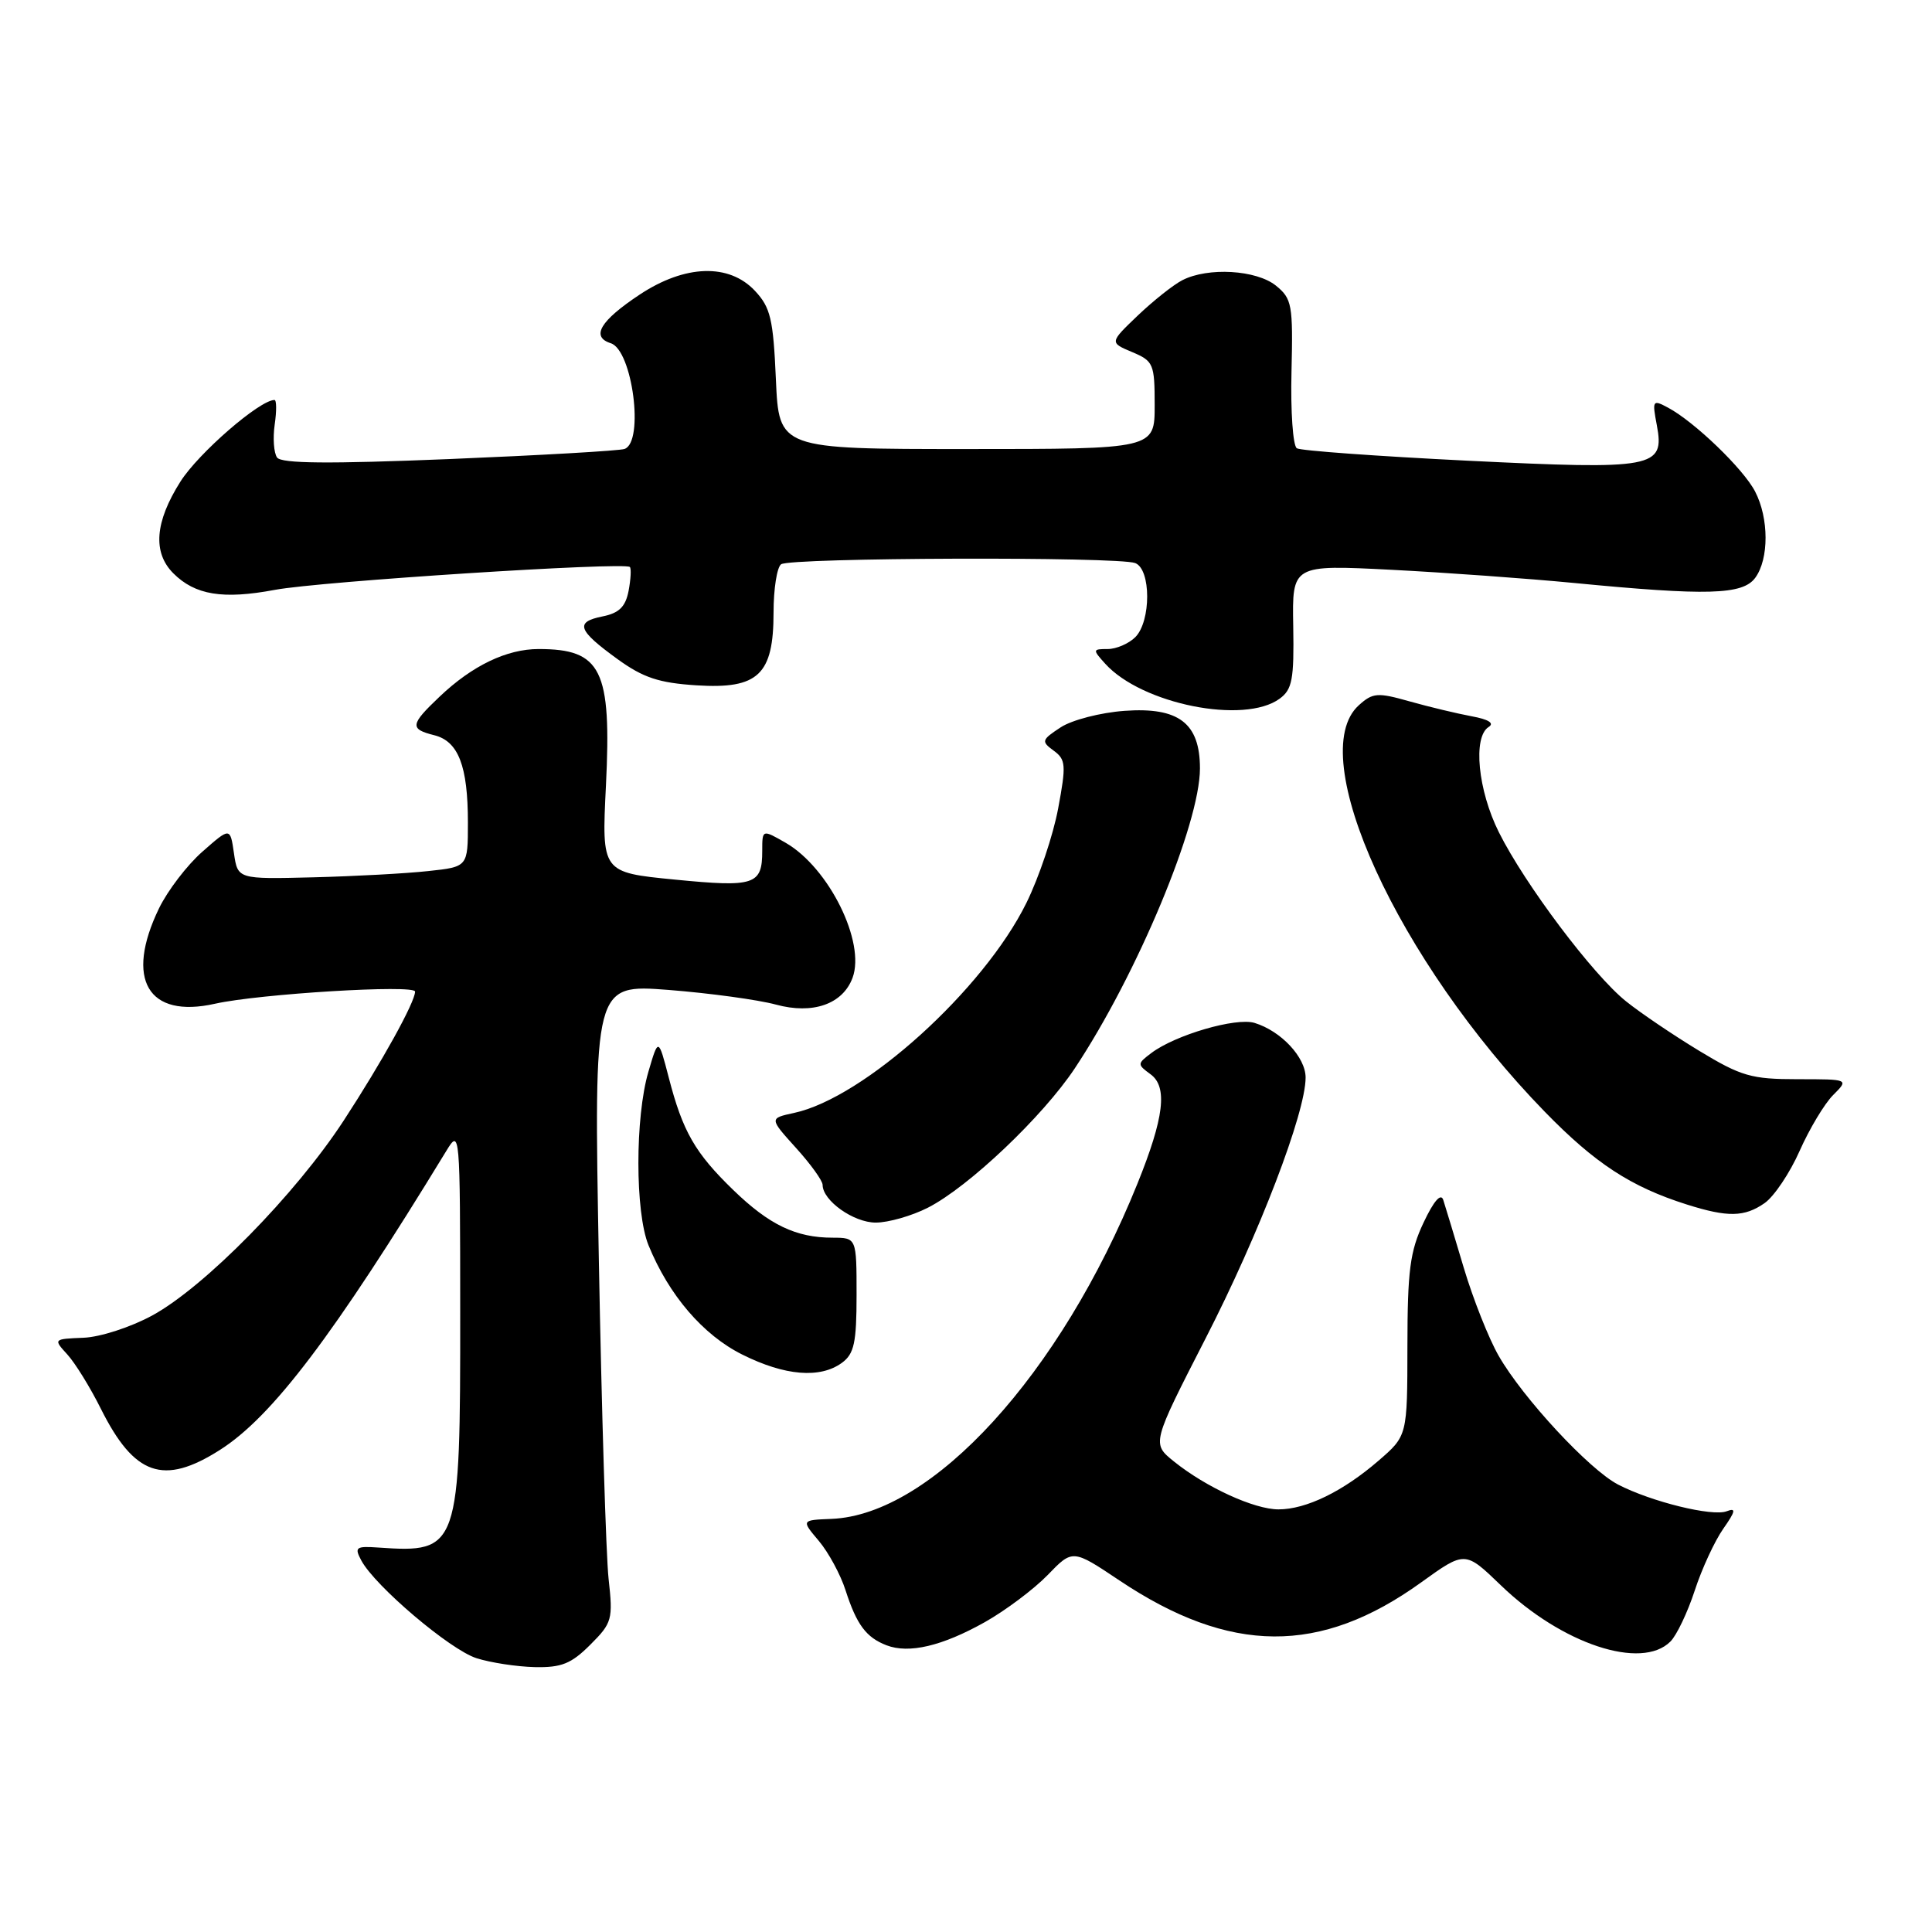 <?xml version="1.0" encoding="UTF-8" standalone="no"?>
<!DOCTYPE svg PUBLIC "-//W3C//DTD SVG 1.1//EN" "http://www.w3.org/Graphics/SVG/1.1/DTD/svg11.dtd" >
<svg xmlns="http://www.w3.org/2000/svg" xmlns:xlink="http://www.w3.org/1999/xlink" version="1.1" viewBox="0 0 256 256">
 <g >
 <path fill="currentColor"
d=" M 78.21 217.94 C 81.11 215.05 81.24 214.59 80.64 209.19 C 80.30 206.06 79.72 187.05 79.35 166.95 C 78.68 130.41 78.68 130.41 88.59 131.17 C 94.04 131.60 100.43 132.47 102.80 133.11 C 107.70 134.45 111.67 133.06 112.97 129.56 C 114.71 124.84 109.84 115.00 104.13 111.69 C 101.00 109.89 101.00 109.89 101.00 112.74 C 101.00 117.26 100.01 117.59 89.41 116.55 C 79.72 115.60 79.72 115.60 80.29 104.11 C 81.05 88.72 79.70 86.00 71.37 86.00 C 67.15 86.00 62.58 88.19 58.25 92.31 C 54.34 96.02 54.26 96.60 57.54 97.42 C 60.74 98.22 62.00 101.50 62.00 108.99 C 62.00 114.86 62.00 114.86 56.75 115.42 C 53.86 115.74 47.00 116.11 41.50 116.25 C 31.50 116.50 31.50 116.50 31.00 113.06 C 30.50 109.61 30.50 109.61 26.82 112.85 C 24.79 114.63 22.21 118.01 21.07 120.36 C 16.52 129.76 19.59 135.00 28.49 133.00 C 34.33 131.69 55.00 130.43 55.00 131.39 C 55.00 132.78 50.62 140.70 45.53 148.50 C 39.15 158.27 27.10 170.54 20.17 174.31 C 17.32 175.86 13.26 177.18 11.04 177.26 C 7.08 177.42 7.06 177.44 8.91 179.46 C 9.94 180.58 11.95 183.83 13.37 186.68 C 17.80 195.53 21.66 196.87 29.10 192.15 C 36.06 187.74 44.20 176.99 59.14 152.50 C 60.94 149.54 60.97 149.82 60.98 173.78 C 61.00 205.23 60.81 205.80 50.17 205.06 C 47.15 204.85 46.93 205.01 47.88 206.78 C 49.70 210.17 59.63 218.60 63.14 219.72 C 64.99 220.31 68.45 220.84 70.83 220.90 C 74.39 220.98 75.69 220.46 78.21 217.94 Z  M 130.50 214.94 C 133.25 213.39 136.99 210.58 138.82 208.70 C 142.13 205.27 142.13 205.27 148.32 209.41 C 162.99 219.23 174.95 219.31 188.32 209.67 C 194.13 205.49 194.13 205.49 198.87 210.06 C 206.95 217.85 217.51 221.35 221.34 217.51 C 222.16 216.70 223.61 213.66 224.56 210.76 C 225.50 207.87 227.21 204.18 228.34 202.57 C 229.98 200.23 230.07 199.76 228.79 200.25 C 226.89 200.98 218.80 198.99 214.40 196.71 C 210.59 194.73 201.81 185.28 198.58 179.65 C 197.27 177.37 195.19 172.12 193.96 168.00 C 192.73 163.88 191.51 159.82 191.24 159.00 C 190.93 158.04 189.98 159.13 188.63 162.00 C 186.83 165.80 186.50 168.36 186.49 178.37 C 186.48 190.25 186.48 190.25 182.66 193.55 C 177.94 197.63 173.07 200.00 169.41 200.00 C 166.19 200.00 159.80 197.07 155.55 193.65 C 152.61 191.28 152.61 191.28 159.75 177.34 C 166.84 163.53 173.00 147.45 173.00 142.78 C 173.00 140.09 169.74 136.61 166.23 135.54 C 163.76 134.79 155.72 137.14 152.56 139.53 C 150.68 140.95 150.67 141.04 152.46 142.35 C 154.74 144.02 154.25 148.09 150.72 156.83 C 140.51 182.12 123.52 200.73 110.17 201.26 C 106.17 201.42 106.17 201.42 108.50 204.18 C 109.78 205.70 111.38 208.65 112.04 210.72 C 113.51 215.28 114.77 216.97 117.47 218.01 C 120.44 219.15 124.83 218.12 130.50 214.94 Z  M 111.56 180.58 C 113.18 179.39 113.50 177.93 113.50 171.58 C 113.50 164.01 113.50 164.01 110.32 164.00 C 105.47 164.00 101.93 162.30 97.17 157.69 C 92.09 152.77 90.46 149.93 88.61 142.77 C 87.24 137.50 87.24 137.50 85.92 142.00 C 84.14 148.05 84.15 160.63 85.93 165.00 C 88.63 171.62 93.16 176.90 98.36 179.49 C 104.01 182.31 108.67 182.69 111.56 180.58 Z  M 122.96 160.02 C 128.35 157.27 138.17 147.95 142.41 141.57 C 150.67 129.13 159.00 109.17 159.00 101.82 C 159.00 95.82 156.19 93.67 149.01 94.19 C 145.83 94.42 142.03 95.40 140.54 96.38 C 138.01 98.04 137.95 98.24 139.61 99.46 C 141.23 100.64 141.29 101.36 140.21 107.13 C 139.56 110.63 137.67 116.26 136.01 119.63 C 130.33 131.16 114.49 145.48 105.21 147.47 C 101.93 148.18 101.93 148.18 105.46 152.09 C 107.41 154.24 109.00 156.45 109.00 157.00 C 109.00 159.09 113.11 162.00 116.04 162.00 C 117.71 162.00 120.83 161.11 122.96 160.02 Z  M 233.83 159.41 C 235.08 158.53 237.17 155.42 238.46 152.50 C 239.75 149.59 241.75 146.25 242.90 145.10 C 245.00 143.00 245.00 143.00 238.18 143.00 C 232.07 143.00 230.72 142.61 225.17 139.25 C 221.77 137.19 217.40 134.24 215.47 132.69 C 211.09 129.19 202.07 117.20 198.61 110.28 C 195.83 104.72 195.14 97.66 197.25 96.33 C 198.05 95.83 197.25 95.32 195.00 94.91 C 193.07 94.55 189.38 93.67 186.79 92.94 C 182.52 91.73 181.90 91.78 180.04 93.46 C 172.75 100.07 185.20 127.29 204.69 147.31 C 211.35 154.15 216.08 157.25 223.50 159.60 C 228.94 161.32 231.15 161.28 233.83 159.41 Z  M 169.56 92.58 C 171.23 91.36 171.48 90.02 171.36 82.99 C 171.21 74.83 171.21 74.83 184.36 75.50 C 191.59 75.87 202.45 76.66 208.50 77.24 C 226.23 78.96 230.92 78.83 232.58 76.56 C 234.41 74.06 234.40 68.67 232.56 65.13 C 231.02 62.14 224.53 55.89 221.03 54.02 C 218.98 52.92 218.91 53.03 219.54 56.35 C 220.60 62.01 219.24 62.26 194.36 61.04 C 182.48 60.45 172.35 59.72 171.84 59.40 C 171.32 59.08 171.00 54.52 171.13 49.26 C 171.34 40.37 171.20 39.58 169.07 37.85 C 166.48 35.76 160.08 35.38 156.68 37.12 C 155.48 37.73 152.82 39.85 150.76 41.81 C 147.02 45.39 147.02 45.39 150.01 46.65 C 152.84 47.84 153.00 48.21 153.00 53.70 C 153.00 59.50 153.00 59.50 128.11 59.50 C 103.22 59.50 103.22 59.50 102.81 50.28 C 102.46 42.26 102.10 40.74 100.03 38.53 C 96.59 34.87 90.77 35.06 84.77 39.03 C 79.53 42.50 78.26 44.63 80.93 45.48 C 83.81 46.39 85.39 58.58 82.75 59.49 C 82.06 59.73 71.60 60.33 59.50 60.83 C 43.52 61.48 37.28 61.43 36.71 60.62 C 36.28 60.00 36.14 58.04 36.40 56.25 C 36.66 54.46 36.65 53.00 36.37 53.00 C 34.41 53.00 26.30 60.04 23.91 63.81 C 20.52 69.16 20.21 73.21 22.97 75.97 C 25.85 78.85 29.54 79.45 36.42 78.16 C 42.46 77.03 82.77 74.44 83.46 75.13 C 83.66 75.34 83.58 76.76 83.29 78.30 C 82.88 80.41 82.03 81.24 79.83 81.68 C 76.15 82.42 76.53 83.50 81.83 87.34 C 85.23 89.80 87.31 90.49 92.29 90.81 C 100.48 91.33 102.50 89.41 102.50 81.15 C 102.50 78.04 102.95 75.17 103.50 74.77 C 104.70 73.88 148.15 73.74 150.42 74.61 C 152.53 75.42 152.54 82.32 150.43 84.43 C 149.56 85.29 147.92 86.00 146.77 86.00 C 144.77 86.00 144.76 86.08 146.45 87.95 C 151.29 93.30 164.86 96.02 169.56 92.58 Z "/>
</g>
</svg>
